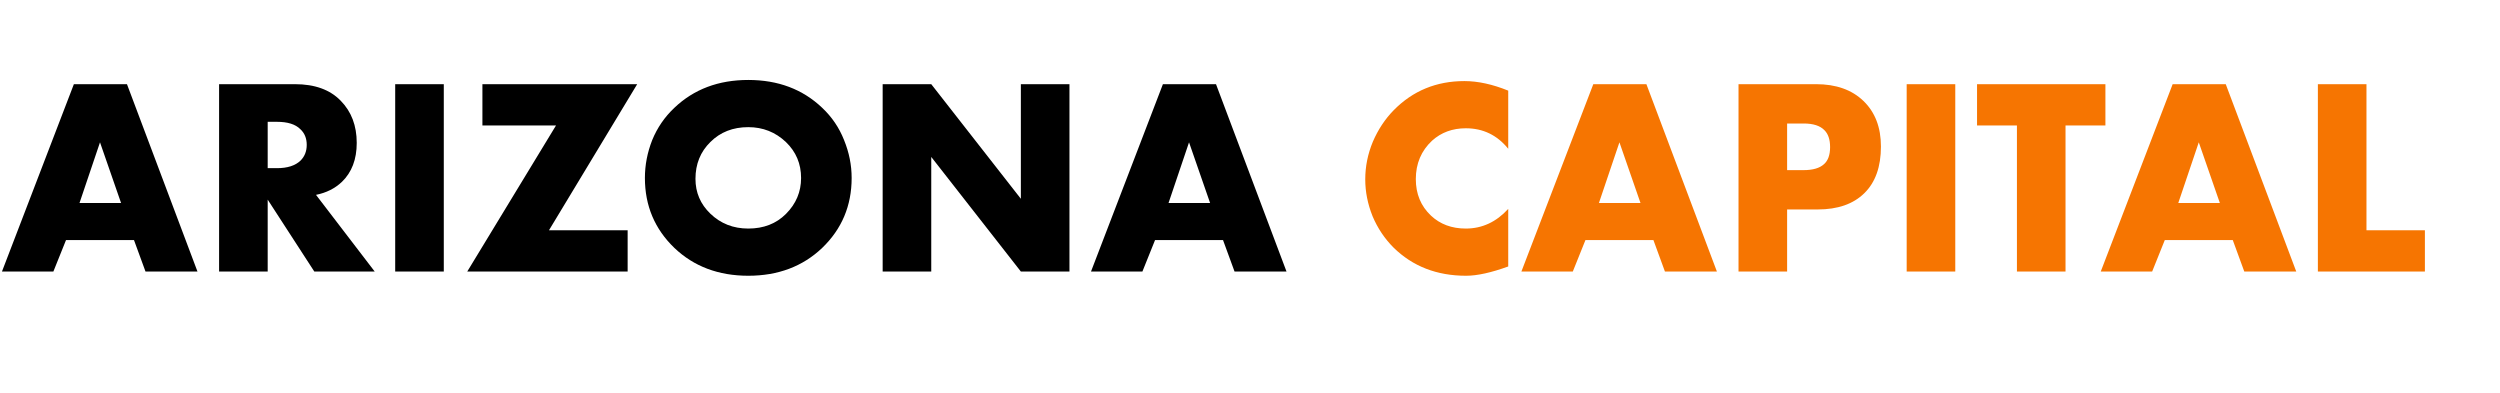 <svg width="267" height="42" viewBox="0 0 267 42" fill="none" xmlns="http://www.w3.org/2000/svg">
<path d="M15.54 29L14.31 25.64H7.05L5.7 29H0.21L7.89 8.99H13.56L21.09 29H15.54ZM8.49 21.68H12.93L10.68 15.2L8.49 21.68ZM23.399 8.99H31.499C33.619 8.99 35.249 9.58 36.389 10.76C37.529 11.92 38.099 13.42 38.099 15.26C38.099 17.02 37.569 18.41 36.509 19.43C35.769 20.13 34.849 20.59 33.749 20.81L40.019 29H33.569L28.589 21.32V29H23.399V8.99ZM28.589 13.01V17.96H29.579C30.699 17.96 31.539 17.69 32.099 17.15C32.539 16.71 32.759 16.15 32.759 15.47C32.759 14.77 32.529 14.21 32.069 13.79C31.549 13.27 30.719 13.01 29.579 13.01H28.589ZM42.207 8.99H47.397V29H42.207V8.99ZM68.052 8.99L58.632 24.59H67.032V29H49.902L59.382 13.4H51.522V8.99H68.052ZM90.956 19.01C90.956 21.97 89.906 24.46 87.806 26.48C85.726 28.46 83.096 29.45 79.916 29.45C76.736 29.45 74.106 28.46 72.026 26.48C69.926 24.46 68.876 21.97 68.876 19.01C68.876 17.63 69.136 16.28 69.656 14.96C70.196 13.64 70.986 12.49 72.026 11.51C74.106 9.53 76.736 8.54 79.916 8.54C83.096 8.54 85.726 9.53 87.806 11.51C88.846 12.49 89.626 13.64 90.146 14.96C90.686 16.28 90.956 17.63 90.956 19.01ZM79.916 13.58C78.276 13.58 76.926 14.11 75.866 15.17C74.806 16.21 74.276 17.52 74.276 19.1C74.276 20.56 74.806 21.8 75.866 22.82C76.966 23.88 78.316 24.41 79.916 24.41C81.556 24.41 82.896 23.89 83.936 22.85C85.016 21.77 85.556 20.49 85.556 19.01C85.556 17.49 85.016 16.21 83.936 15.17C82.816 14.11 81.476 13.58 79.916 13.58ZM99.458 29H94.268V8.99H99.458L109.028 21.23V8.99H114.218V29H109.028L99.458 16.76V29ZM131.849 29L130.619 25.64H123.359L122.009 29H116.519L124.199 8.99H129.869L137.399 29H131.849ZM124.799 21.68H129.239L126.989 15.2L124.799 21.68Z" fill="black"/>
<path d="M161.079 22.31V28.46C159.259 29.12 157.759 29.45 156.579 29.45C153.459 29.45 150.879 28.45 148.839 26.45C147.879 25.49 147.129 24.37 146.589 23.09C146.069 21.79 145.809 20.48 145.809 19.16C145.809 17.78 146.079 16.44 146.619 15.14C147.179 13.84 147.919 12.72 148.839 11.78C150.879 9.7 153.399 8.66 156.399 8.66C157.839 8.66 159.399 9 161.079 9.68V15.89C159.899 14.43 158.389 13.7 156.549 13.7C155.129 13.7 153.929 14.14 152.949 15.02C151.789 16.1 151.209 17.47 151.209 19.13C151.209 20.71 151.749 22.01 152.829 23.03C153.809 23.95 155.049 24.41 156.549 24.41C158.289 24.41 159.799 23.71 161.079 22.31ZM177.815 29L176.585 25.64H169.325L167.975 29H162.485L170.165 8.99H175.835L183.365 29H177.815ZM170.765 21.68H175.205L172.955 15.2L170.765 21.68ZM194.134 22.37H190.864V29H185.674V8.99H193.954C196.094 8.99 197.784 9.59 199.024 10.79C200.264 11.99 200.884 13.61 200.884 15.65C200.884 17.81 200.294 19.47 199.114 20.63C197.934 21.79 196.274 22.37 194.134 22.37ZM190.864 13.19V18.17H192.604C193.604 18.17 194.334 17.96 194.794 17.54C195.234 17.16 195.454 16.55 195.454 15.71C195.454 14.91 195.254 14.31 194.854 13.91C194.394 13.43 193.654 13.19 192.634 13.19H190.864ZM203.633 8.99H208.823V29H203.633V8.99ZM224.858 13.4H220.598V29H215.408V13.4H211.148V8.99H224.858V13.4ZM239.69 29L238.46 25.64H231.2L229.85 29H224.36L232.04 8.99H237.71L245.24 29H239.69ZM232.64 21.68H237.08L234.83 15.2L232.64 21.68ZM247.549 8.99H252.739V24.59H258.979V29H247.549V8.99Z" fill="#F67501"/>
</svg>
